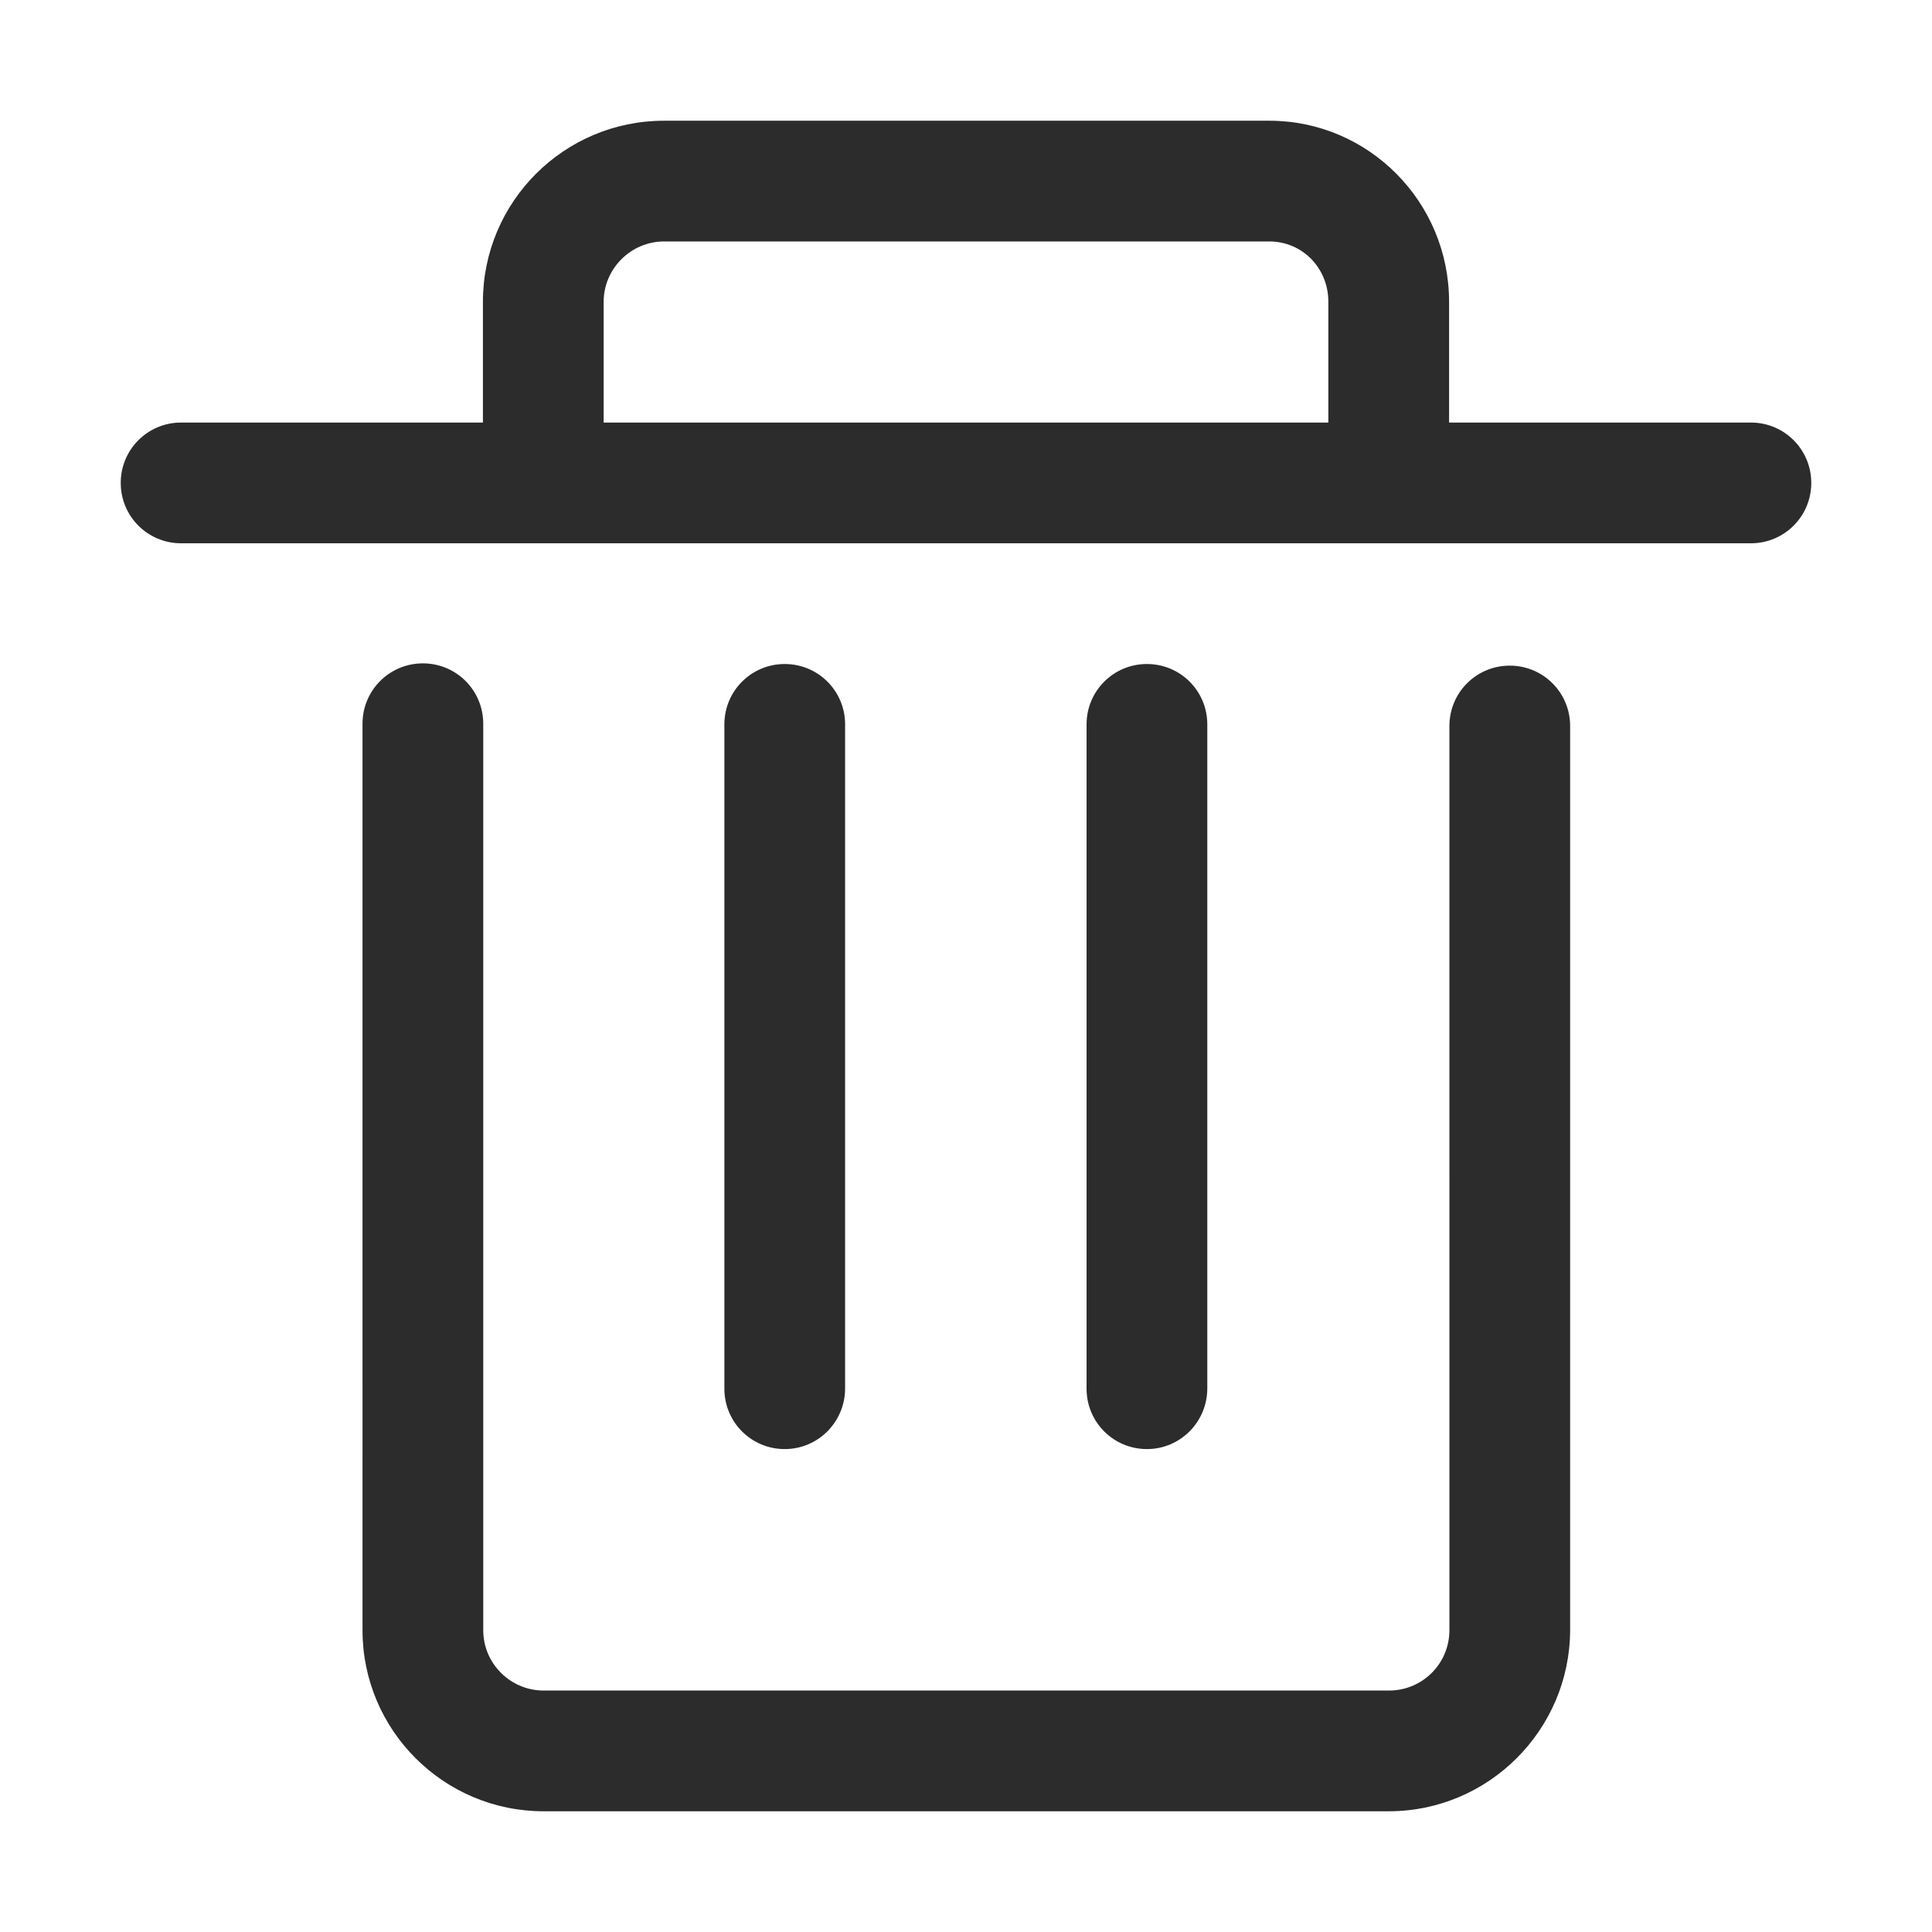 <?xml version="1.0" standalone="no"?><!DOCTYPE svg PUBLIC "-//W3C//DTD SVG 1.1//EN" "http://www.w3.org/Graphics/SVG/1.1/DTD/svg11.dtd"><svg t="1585018035730" class="icon" viewBox="0 0 1024 1024" version="1.1" xmlns="http://www.w3.org/2000/svg" p-id="2380" xmlns:xlink="http://www.w3.org/1999/xlink" width="200" height="200"><defs><style type="text/css"></style></defs><path d="M607.898 768.043c-17.717 0-31.995-14.277-31.995-31.995L575.903 383.935c0-17.717 14.277-31.995 31.995-31.995s31.995 14.277 31.995 31.995l0 351.941C639.892 753.594 625.615 768.043 607.898 768.043zM415.93 768.043c-17.717 0-31.995-14.277-31.995-31.995L383.935 383.935c0-17.717 14.277-31.995 31.995-31.995 17.717 0 31.995 14.277 31.995 31.995l0 351.941C447.925 753.594 433.648 768.043 415.93 768.043zM928.016 223.962l-159.973 0L768.043 159.973c0-52.98-42.659-95.984-95.296-95.984L351.941 63.989c-52.98 0-95.984 43.004-95.984 95.984l0 63.989-159.973 0c-17.717 0-31.995 14.277-31.995 31.995s14.277 31.995 31.995 31.995l832.032 0c17.717 0 31.995-14.277 31.995-31.995S945.734 223.962 928.016 223.962zM319.946 159.973c0-17.545 14.449-31.995 31.995-31.995l320.806 0c17.545 0 31.307 14.105 31.307 31.995l0 63.989L319.946 223.962 319.946 159.973 319.946 159.973zM736.048 960.011 288.124 960.011c-52.98 0-95.984-43.004-95.984-95.984L192.14 383.591c0-17.717 14.277-31.995 31.995-31.995s31.995 14.277 31.995 31.995l0 480.435c0 17.717 14.449 31.995 31.995 31.995l448.097 0c17.717 0 31.995-14.277 31.995-31.995L768.215 384.796c0-17.717 14.277-31.995 31.995-31.995s31.995 14.277 31.995 31.995l0 479.231C832.032 916.835 789.029 960.011 736.048 960.011z" p-id="2381" fill="#2c2c2c"></path></svg>
